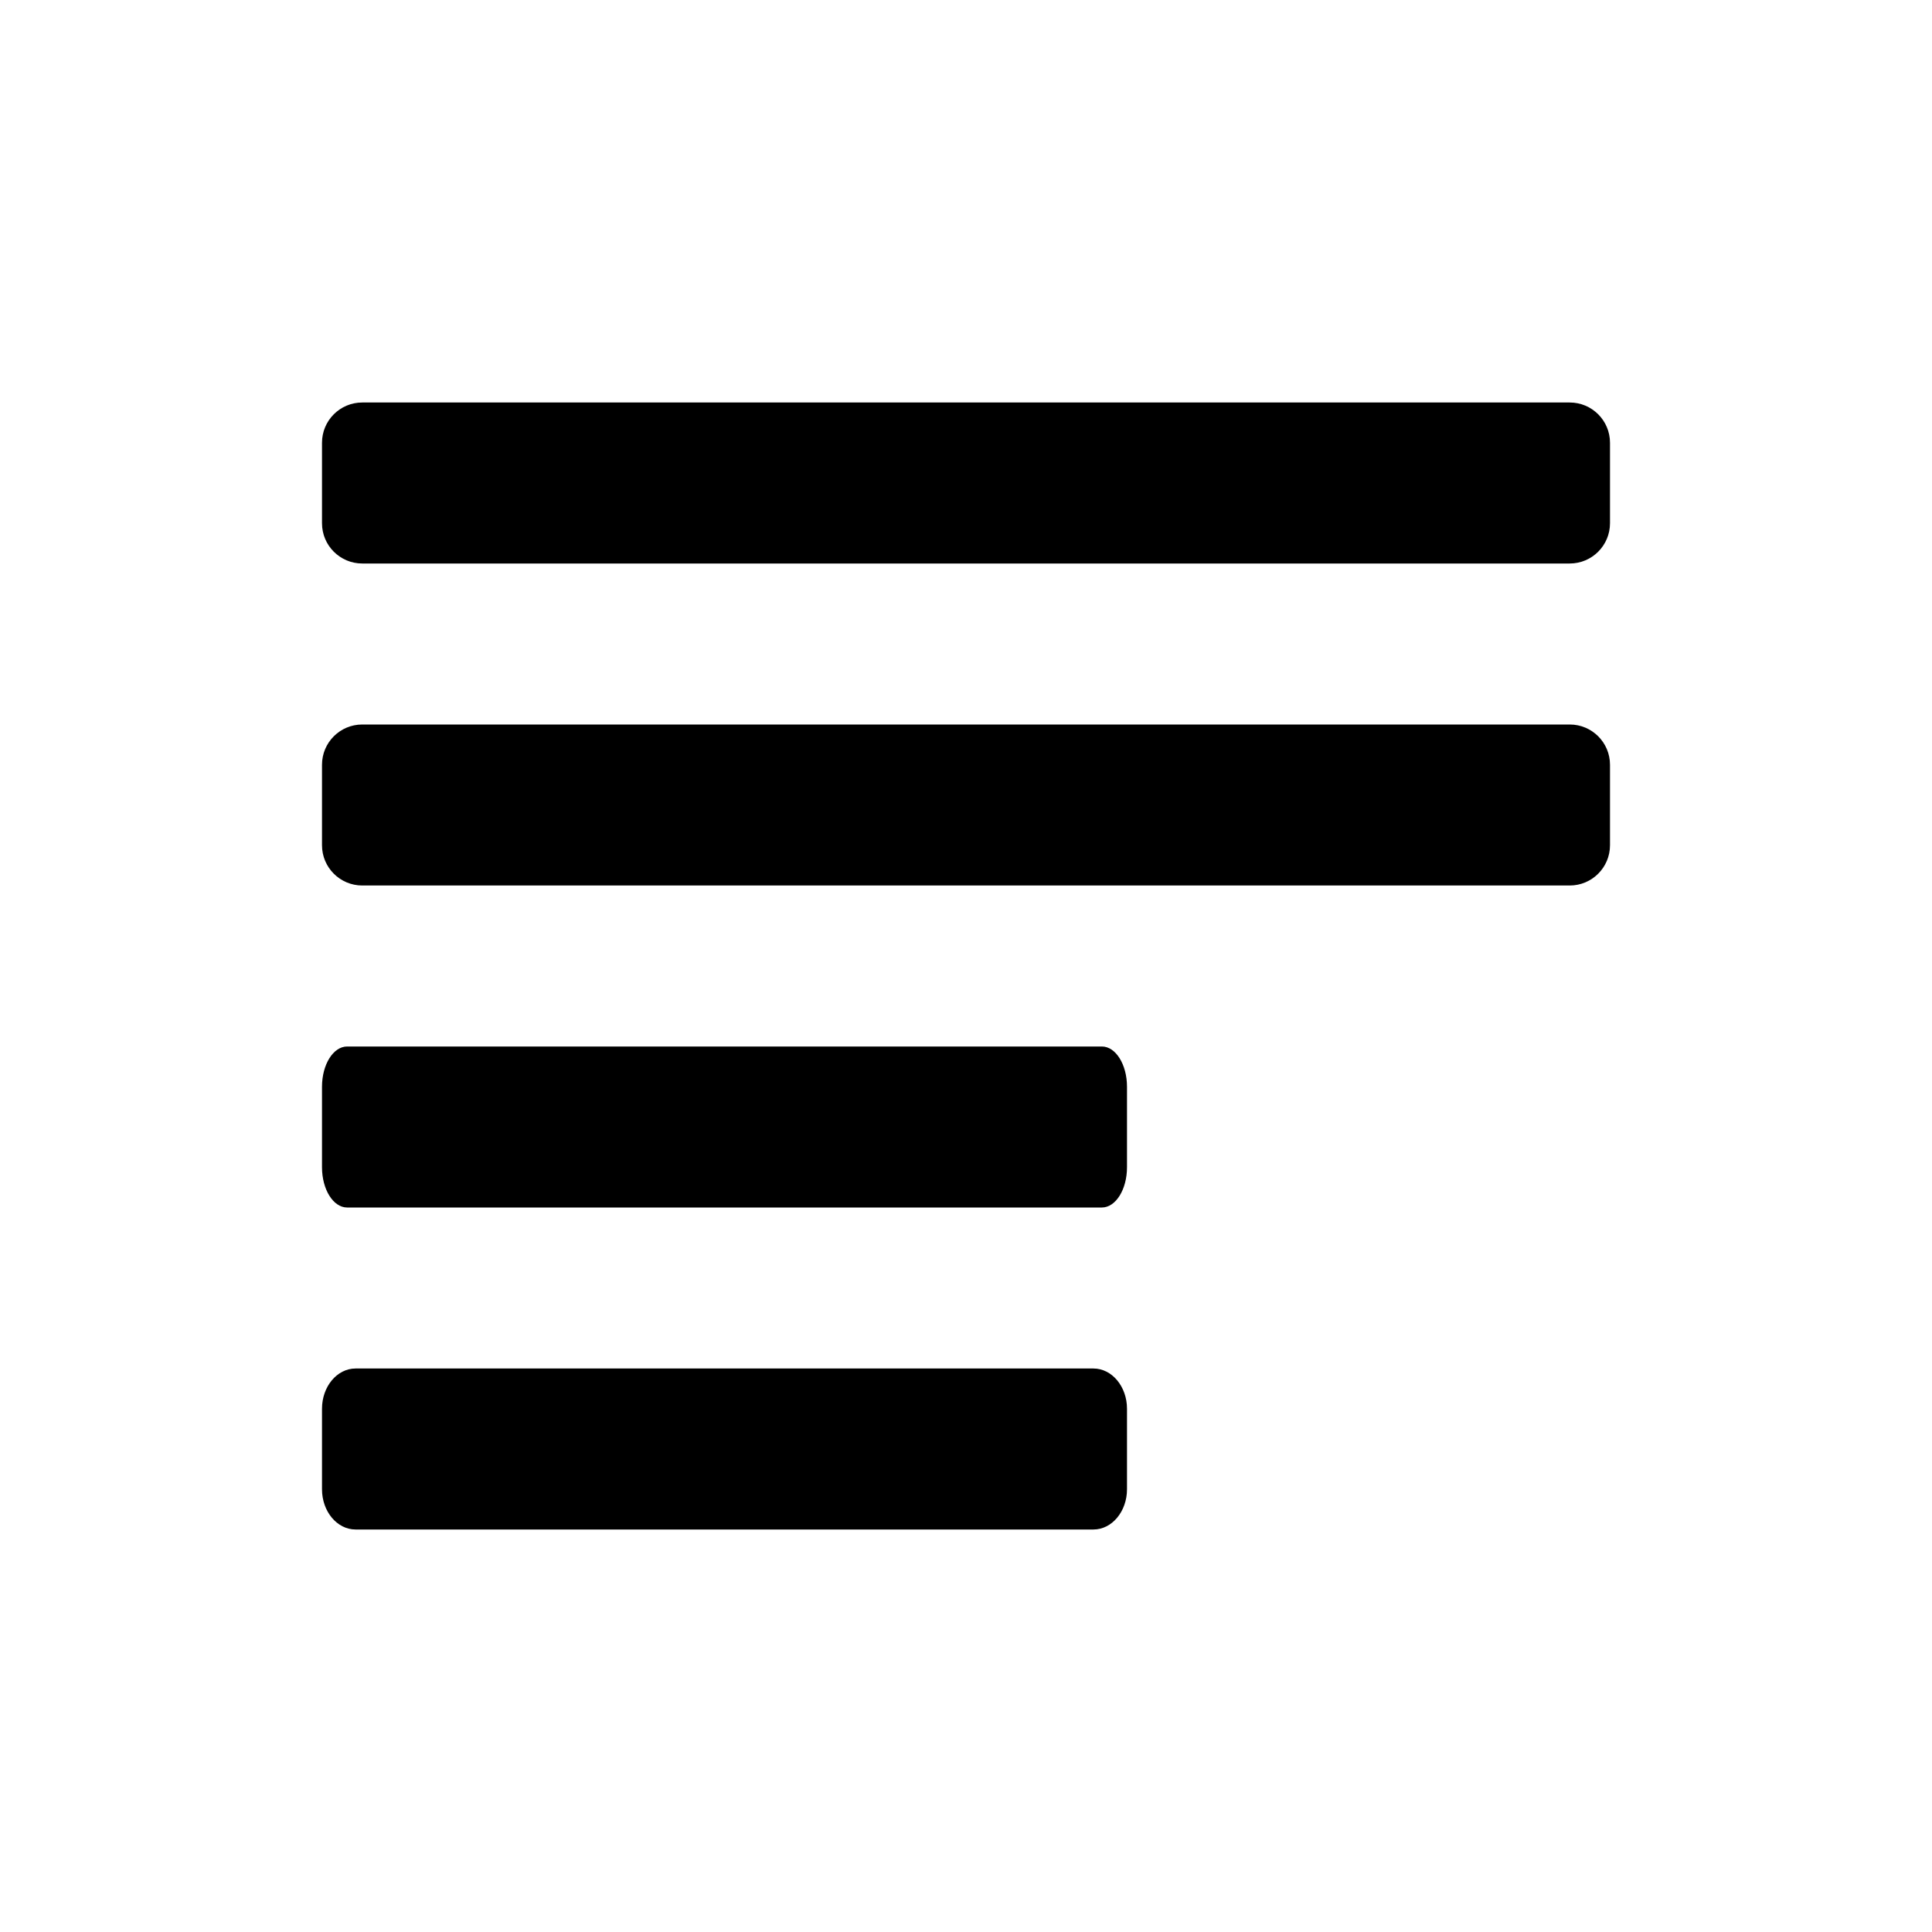 <svg width="24" height="24" viewBox="0 0 24 24" fill="none" xmlns="http://www.w3.org/2000/svg">
<g id="n-icon-text-left">
<g id="n-icon">
<path id="Shape" fill-rule="evenodd" clip-rule="evenodd" d="M13.583 17C13.813 17 14 17.224 14 17.5V18.5C14 18.776 13.813 19 13.583 19H4.417C4.187 19 4 18.776 4 18.5V17.5C4 17.224 4.187 17 4.417 17H13.583ZM13.688 13C13.86 13 14 13.224 14 13.5V14.5C14 14.776 13.86 15 13.688 15H4.312C4.14 15 4 14.776 4 14.5V13.5C4 13.224 4.14 13 4.312 13H13.688ZM19.5 9C19.776 9 20 9.224 20 9.5V10.5C20 10.776 19.776 11 19.5 11H4.5C4.224 11 4 10.776 4 10.5V9.5C4 9.224 4.224 9 4.5 9H19.5ZM19.5 5C19.776 5 20 5.224 20 5.5V6.5C20 6.776 19.776 7 19.5 7H4.5C4.224 7 4 6.776 4 6.5V5.5C4 5.224 4.224 5 4.5 5H19.5Z" fill="black"/>
</g>
</g>
</svg>
